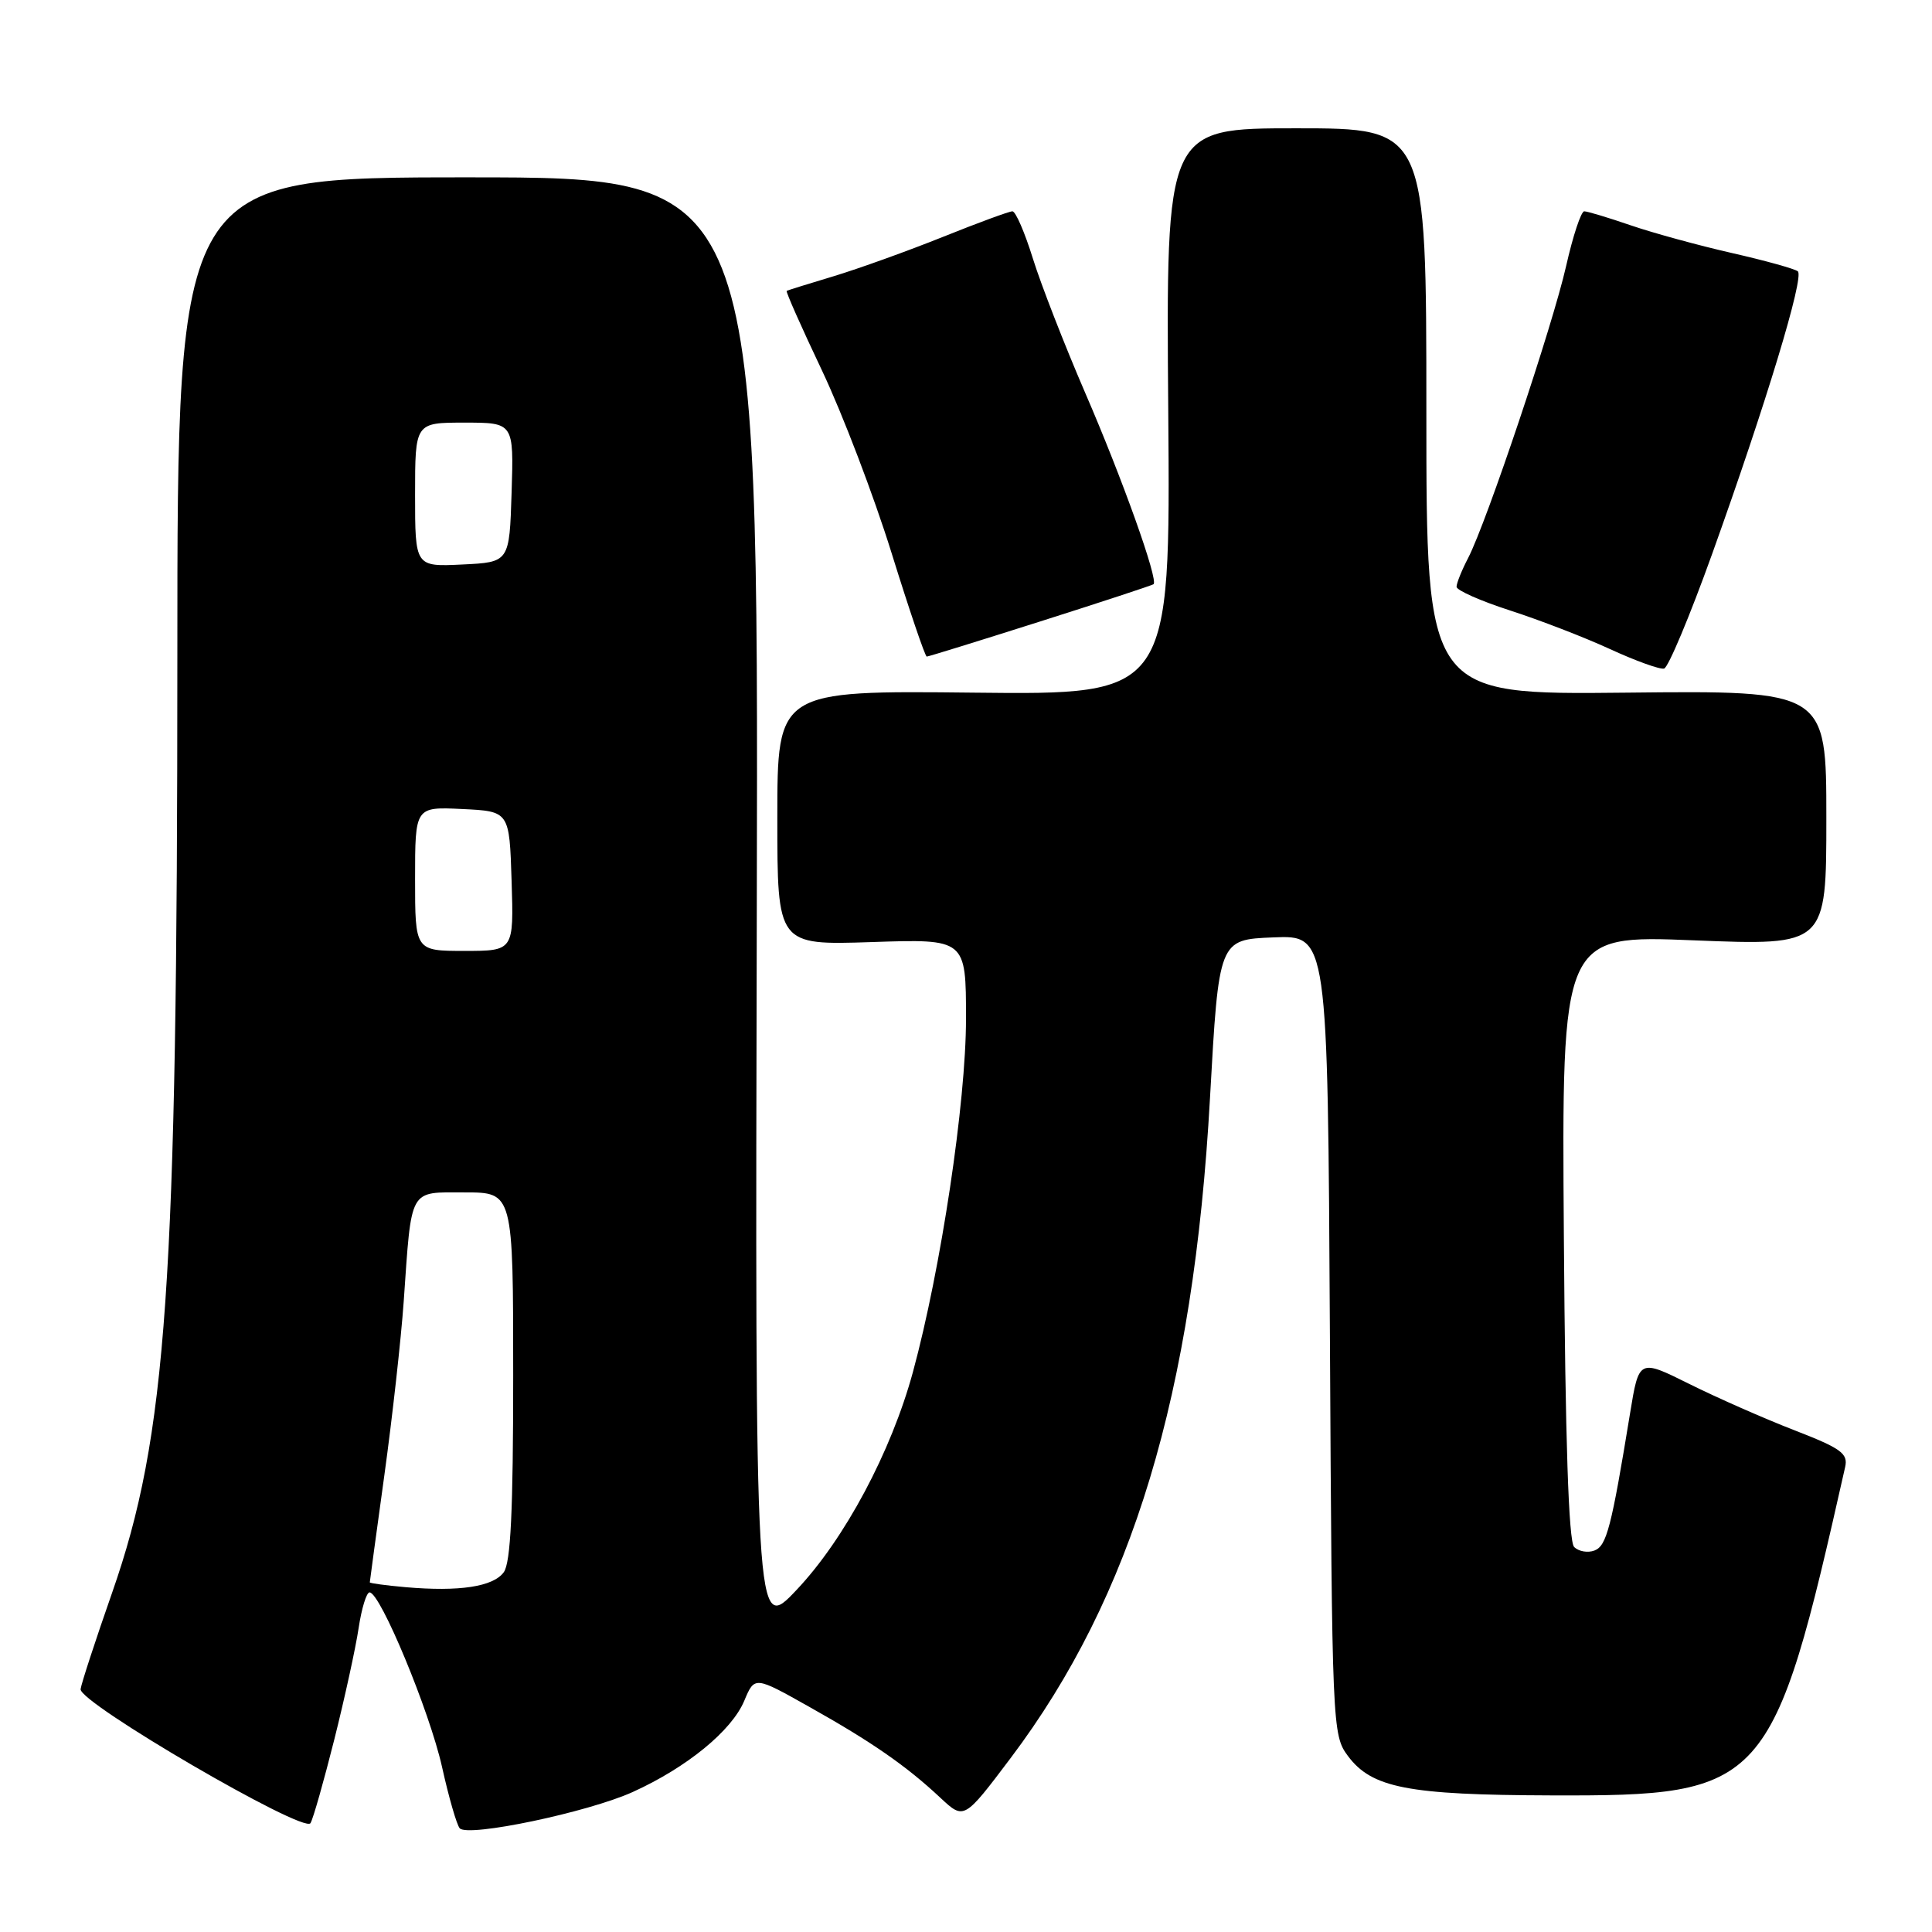 <?xml version="1.0" encoding="UTF-8" standalone="no"?>
<!DOCTYPE svg PUBLIC "-//W3C//DTD SVG 1.1//EN" "http://www.w3.org/Graphics/SVG/1.1/DTD/svg11.dtd" >
<svg xmlns="http://www.w3.org/2000/svg" xmlns:xlink="http://www.w3.org/1999/xlink" version="1.1" viewBox="0 0 256 256">
 <g >
 <path fill="currentColor"
d=" M 44.30 230.48 C 45.68 224.98 47.13 218.34 47.52 215.73 C 47.91 213.13 48.56 211.00 48.97 211.00 C 50.39 211.00 56.92 226.75 58.57 234.12 C 59.47 238.18 60.53 241.84 60.92 242.26 C 62.03 243.47 77.93 240.13 83.84 237.45 C 91.01 234.20 96.96 229.33 98.62 225.36 C 99.99 222.09 99.99 222.09 107.24 226.17 C 115.46 230.78 120.10 233.99 124.62 238.23 C 127.74 241.14 127.74 241.14 133.91 232.96 C 150.06 211.53 158.15 184.75 160.33 145.50 C 161.50 124.50 161.50 124.50 168.72 124.21 C 175.93 123.91 175.93 123.91 176.22 176.88 C 176.50 228.96 176.54 229.90 178.61 232.68 C 181.77 236.91 186.55 237.84 205.50 237.90 C 234.02 237.99 234.88 237.04 244.49 194.40 C 244.90 192.59 243.97 191.92 237.73 189.50 C 233.75 187.96 227.50 185.20 223.84 183.38 C 217.17 180.06 217.17 180.06 215.99 187.28 C 213.52 202.40 212.89 204.83 211.28 205.45 C 210.39 205.79 209.18 205.58 208.58 204.98 C 207.85 204.25 207.41 190.91 207.22 163.90 C 206.93 123.89 206.93 123.89 224.47 124.60 C 242.00 125.30 242.00 125.30 242.00 108.40 C 242.00 91.50 242.00 91.50 215.50 91.78 C 189.00 92.06 189.00 92.06 189.00 54.53 C 189.00 17.00 189.00 17.00 171.75 17.00 C 154.50 17.00 154.50 17.00 154.80 54.53 C 155.09 92.07 155.09 92.07 129.04 91.78 C 103.00 91.50 103.00 91.50 103.00 108.37 C 103.00 125.24 103.00 125.24 115.50 124.83 C 128.00 124.41 128.00 124.41 128.00 134.98 C 128.00 146.06 124.68 168.14 120.97 181.79 C 118.09 192.37 111.92 203.94 105.55 210.67 C 100.05 216.50 100.05 216.50 100.28 120.00 C 100.50 23.50 100.50 23.50 62.00 23.50 C 23.50 23.50 23.50 23.50 23.50 87.00 C 23.50 170.42 22.12 190.26 14.87 211.00 C 12.66 217.32 10.77 223.10 10.68 223.82 C 10.44 225.61 40.29 243.01 41.14 241.58 C 41.50 240.99 42.91 235.99 44.30 230.48 Z  M 226.86 73.42 C 234.00 53.52 239.11 36.68 238.22 35.95 C 237.82 35.62 233.90 34.53 229.50 33.53 C 225.10 32.53 219.07 30.88 216.09 29.86 C 213.12 28.84 210.34 28.00 209.92 28.00 C 209.50 28.00 208.42 31.26 207.52 35.25 C 205.73 43.15 197.01 69.15 194.54 73.93 C 193.69 75.56 193.00 77.28 193.00 77.75 C 193.00 78.22 196.19 79.63 200.09 80.89 C 203.99 82.15 209.96 84.45 213.34 86.01 C 216.73 87.57 219.95 88.73 220.50 88.59 C 221.05 88.46 223.91 81.63 226.86 73.42 Z  M 137.85 82.34 C 145.91 79.78 152.66 77.56 152.85 77.41 C 153.52 76.88 148.73 63.45 143.77 52.00 C 141.04 45.67 137.93 37.69 136.86 34.25 C 135.79 30.81 134.58 28.00 134.15 28.00 C 133.73 28.00 129.59 29.52 124.94 31.39 C 120.30 33.25 113.80 35.59 110.50 36.59 C 107.20 37.58 104.38 38.46 104.24 38.54 C 104.09 38.62 106.20 43.37 108.92 49.10 C 111.63 54.82 115.78 65.69 118.13 73.25 C 120.48 80.81 122.58 87.00 122.80 87.00 C 123.02 87.00 129.79 84.90 137.85 82.34 Z  M 53.75 210.31 C 51.14 210.08 49.00 209.79 49.00 209.67 C 49.00 209.55 49.87 203.16 50.93 195.47 C 51.99 187.79 53.14 177.45 53.49 172.50 C 54.56 157.21 54.12 158.00 61.58 158.00 C 68.00 158.00 68.00 158.00 68.00 182.31 C 68.00 200.21 67.67 207.07 66.75 208.33 C 65.35 210.25 60.85 210.93 53.75 210.31 Z  M 55.00 116.45 C 55.00 106.90 55.00 106.90 61.25 107.20 C 67.50 107.50 67.50 107.50 67.79 116.75 C 68.08 126.00 68.08 126.00 61.54 126.00 C 55.00 126.00 55.00 126.00 55.00 116.45 Z  M 55.00 65.55 C 55.00 56.00 55.00 56.00 61.54 56.00 C 68.08 56.00 68.08 56.00 67.79 65.25 C 67.50 74.50 67.50 74.50 61.25 74.80 C 55.00 75.10 55.00 75.10 55.00 65.55 Z "/>
</g>
</svg>